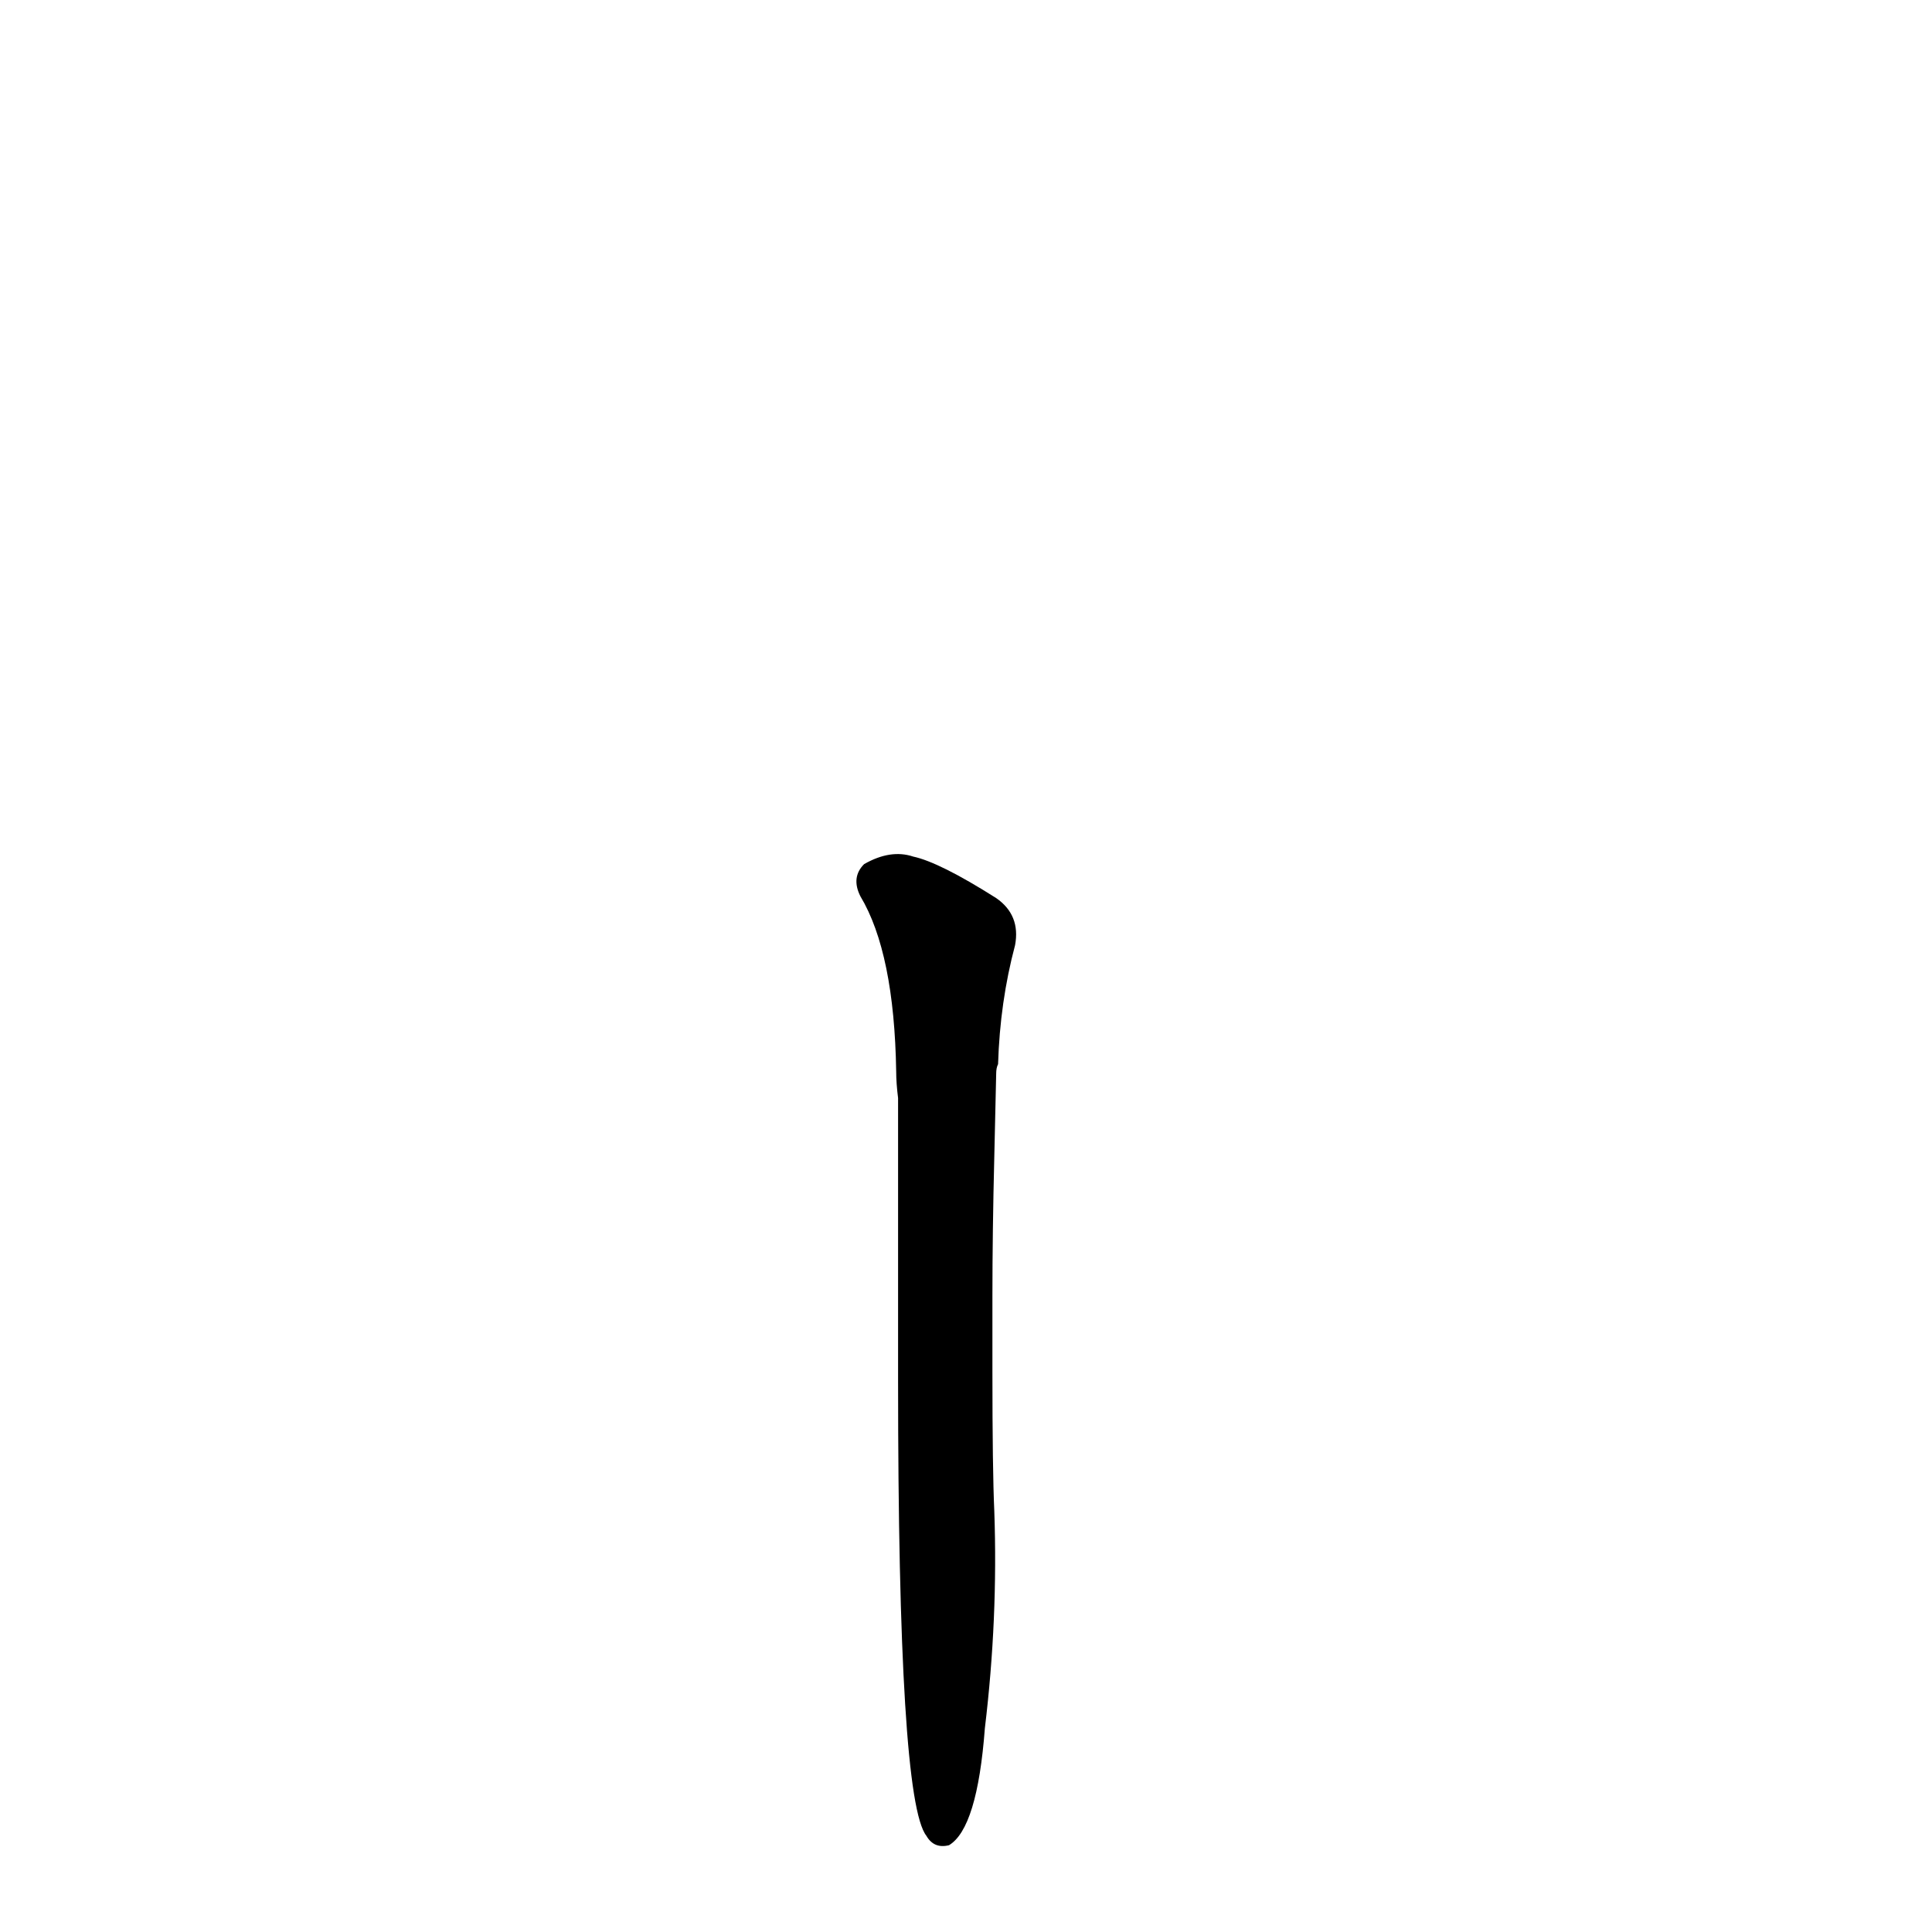 <?xml version='1.0' encoding='utf-8'?>
<svg xmlns="http://www.w3.org/2000/svg" version="1.1" viewBox="0 0 1024 1024"><g transform="scale(1, -1) translate(0, -900)"><path d="M 476 168 Q 476 -54 491 -73 Q 495 -80 503 -78 Q 518 -69 522 -16 Q 529 42 527 99 Q 526 121 526 173 L 526 213 Q 526 247 527 287 L 528 331 Q 528 334 529 336 Q 530 369 538 399 Q 541 415 528 424 Q 498 443 484 446 Q 472 450 458 442 Q 451 435 456 425 Q 474 395 475 332 Q 475 326 476 318 L 476 279 Q 476 245 476 206 L 476 168 Z" fill="black" /></g></svg>